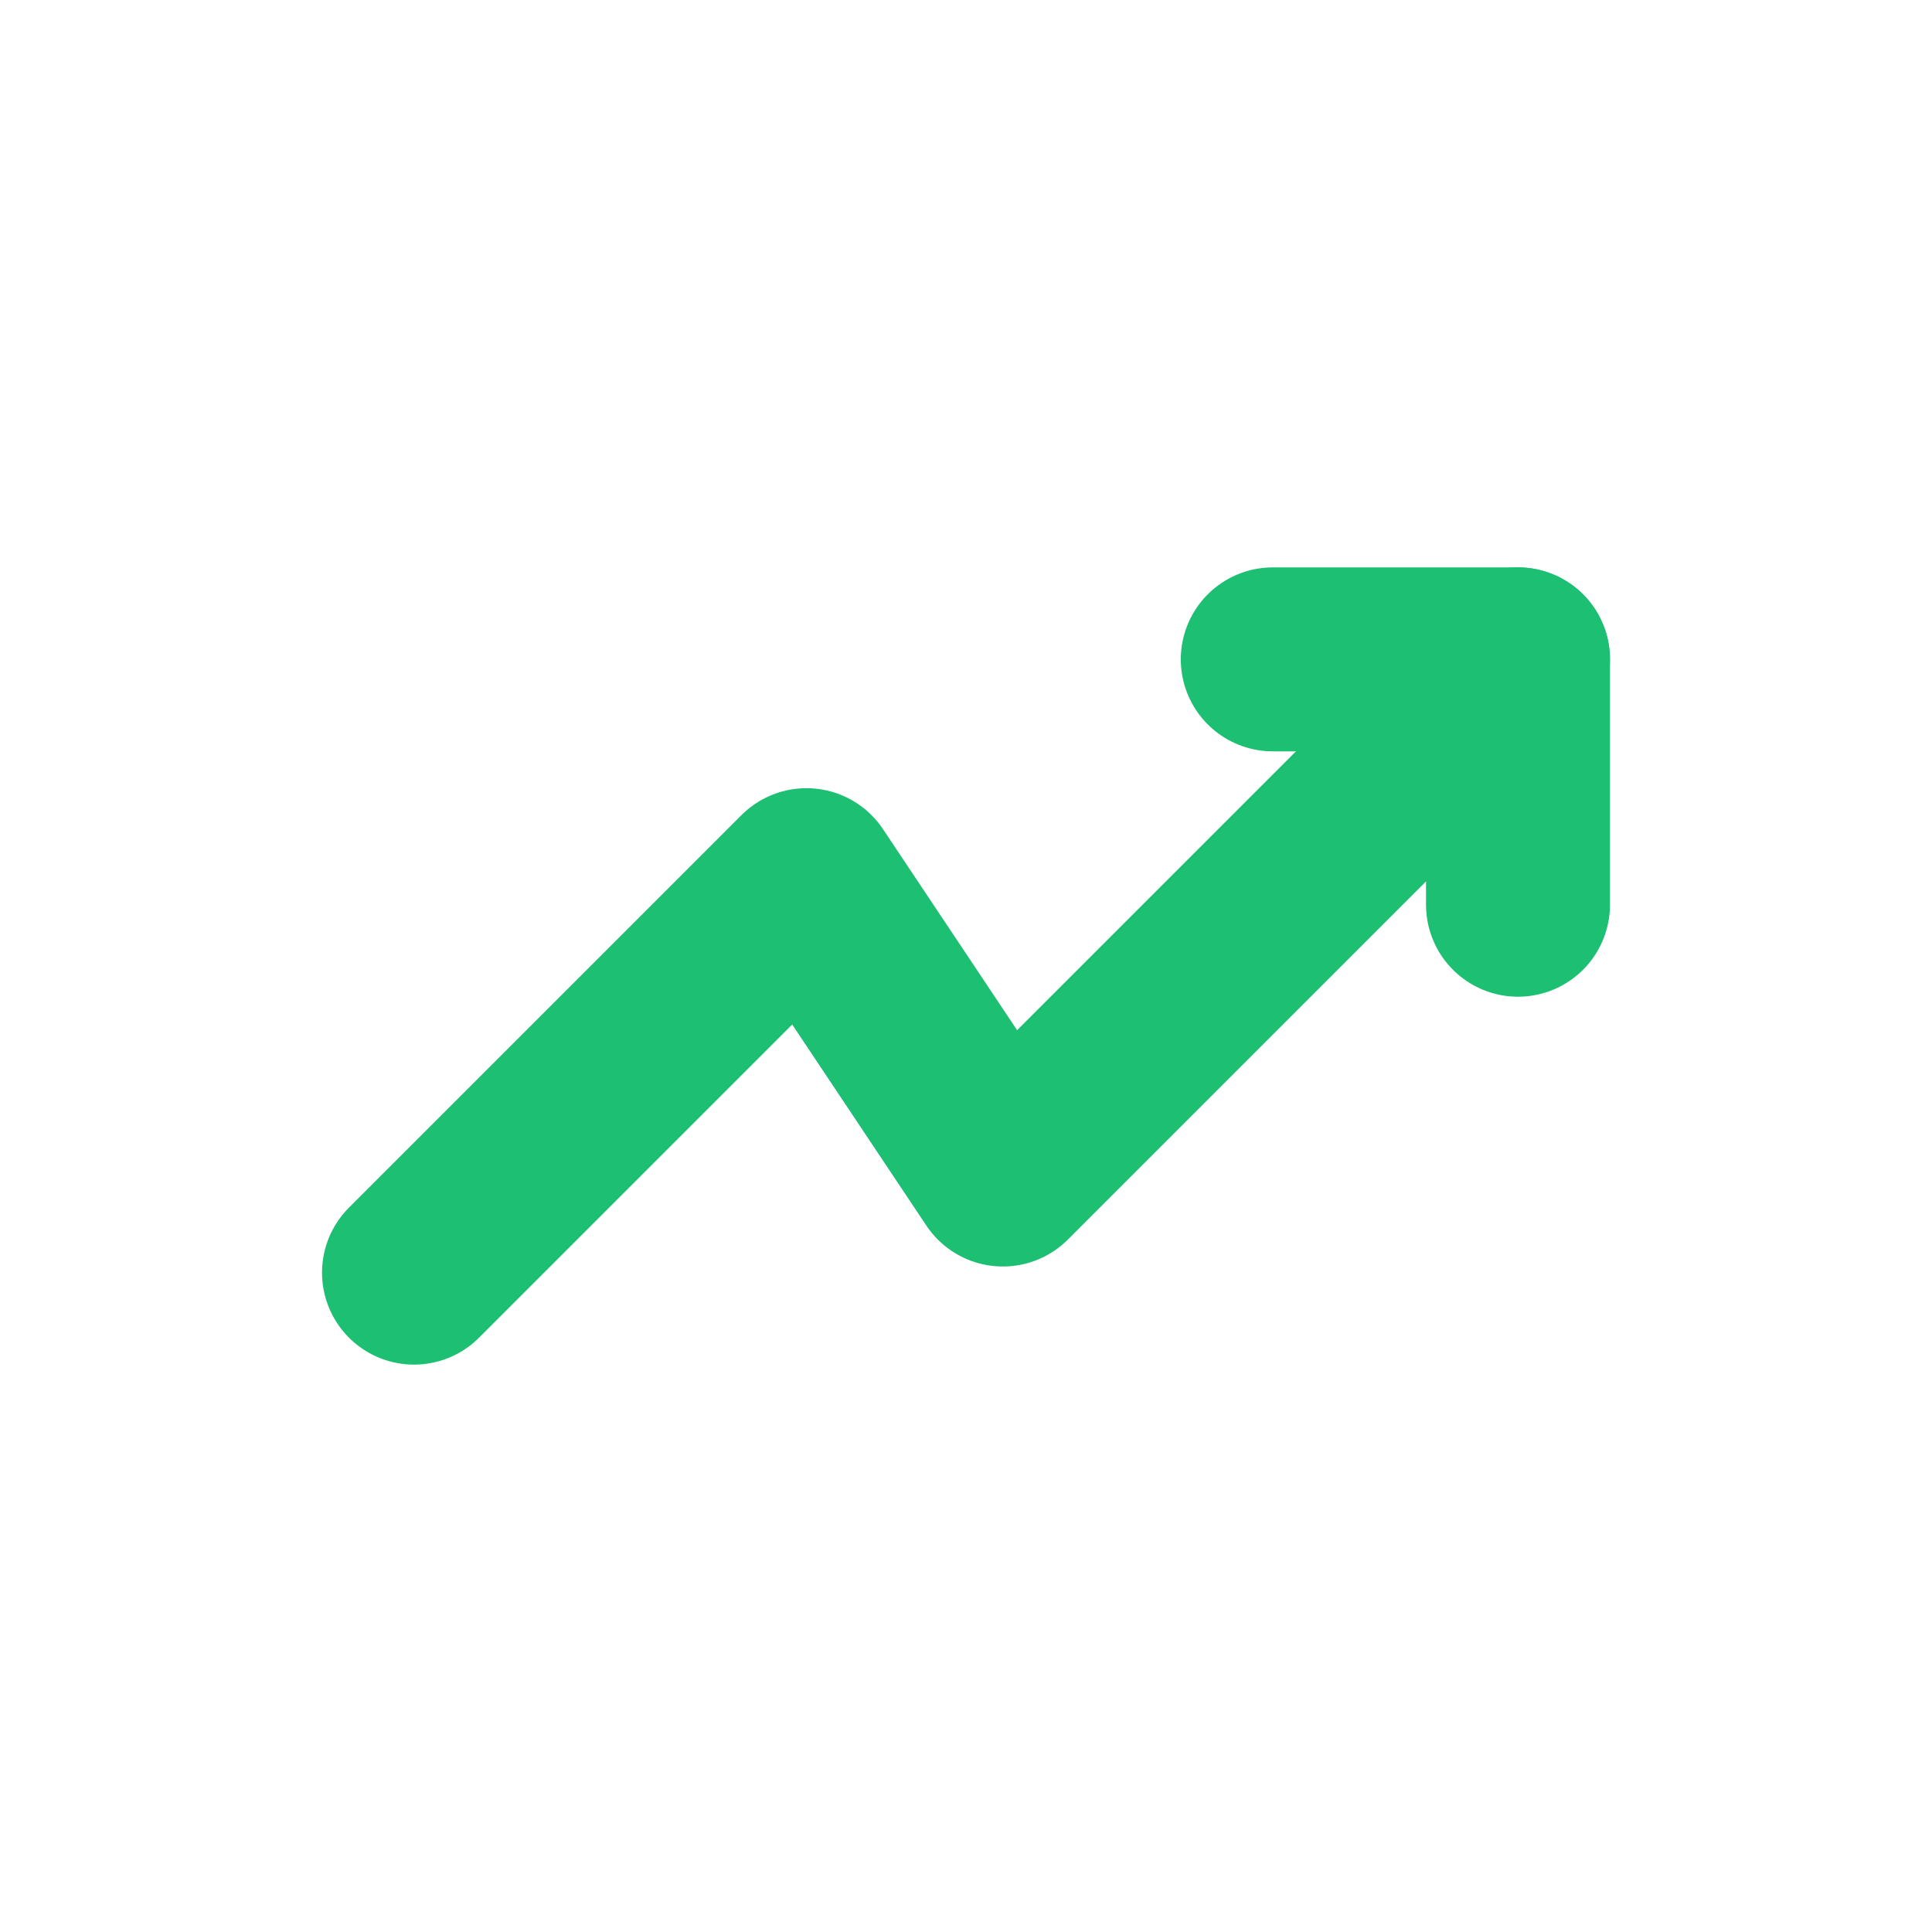 <svg width="14" height="14" viewBox="0 0 14 14" fill="none" xmlns="http://www.w3.org/2000/svg">
    <path d="M11 4.778L7.267 8.511L5.844 6.378L3 9.222" stroke="#1DBF73"
        stroke-width="1.333" stroke-linecap="round" stroke-linejoin="round" />
    <path d="M9.223 4.778H11V6.556" stroke="#1DBF73" stroke-width="1.333"
        stroke-linecap="round" stroke-linejoin="round" />
</svg>
    
